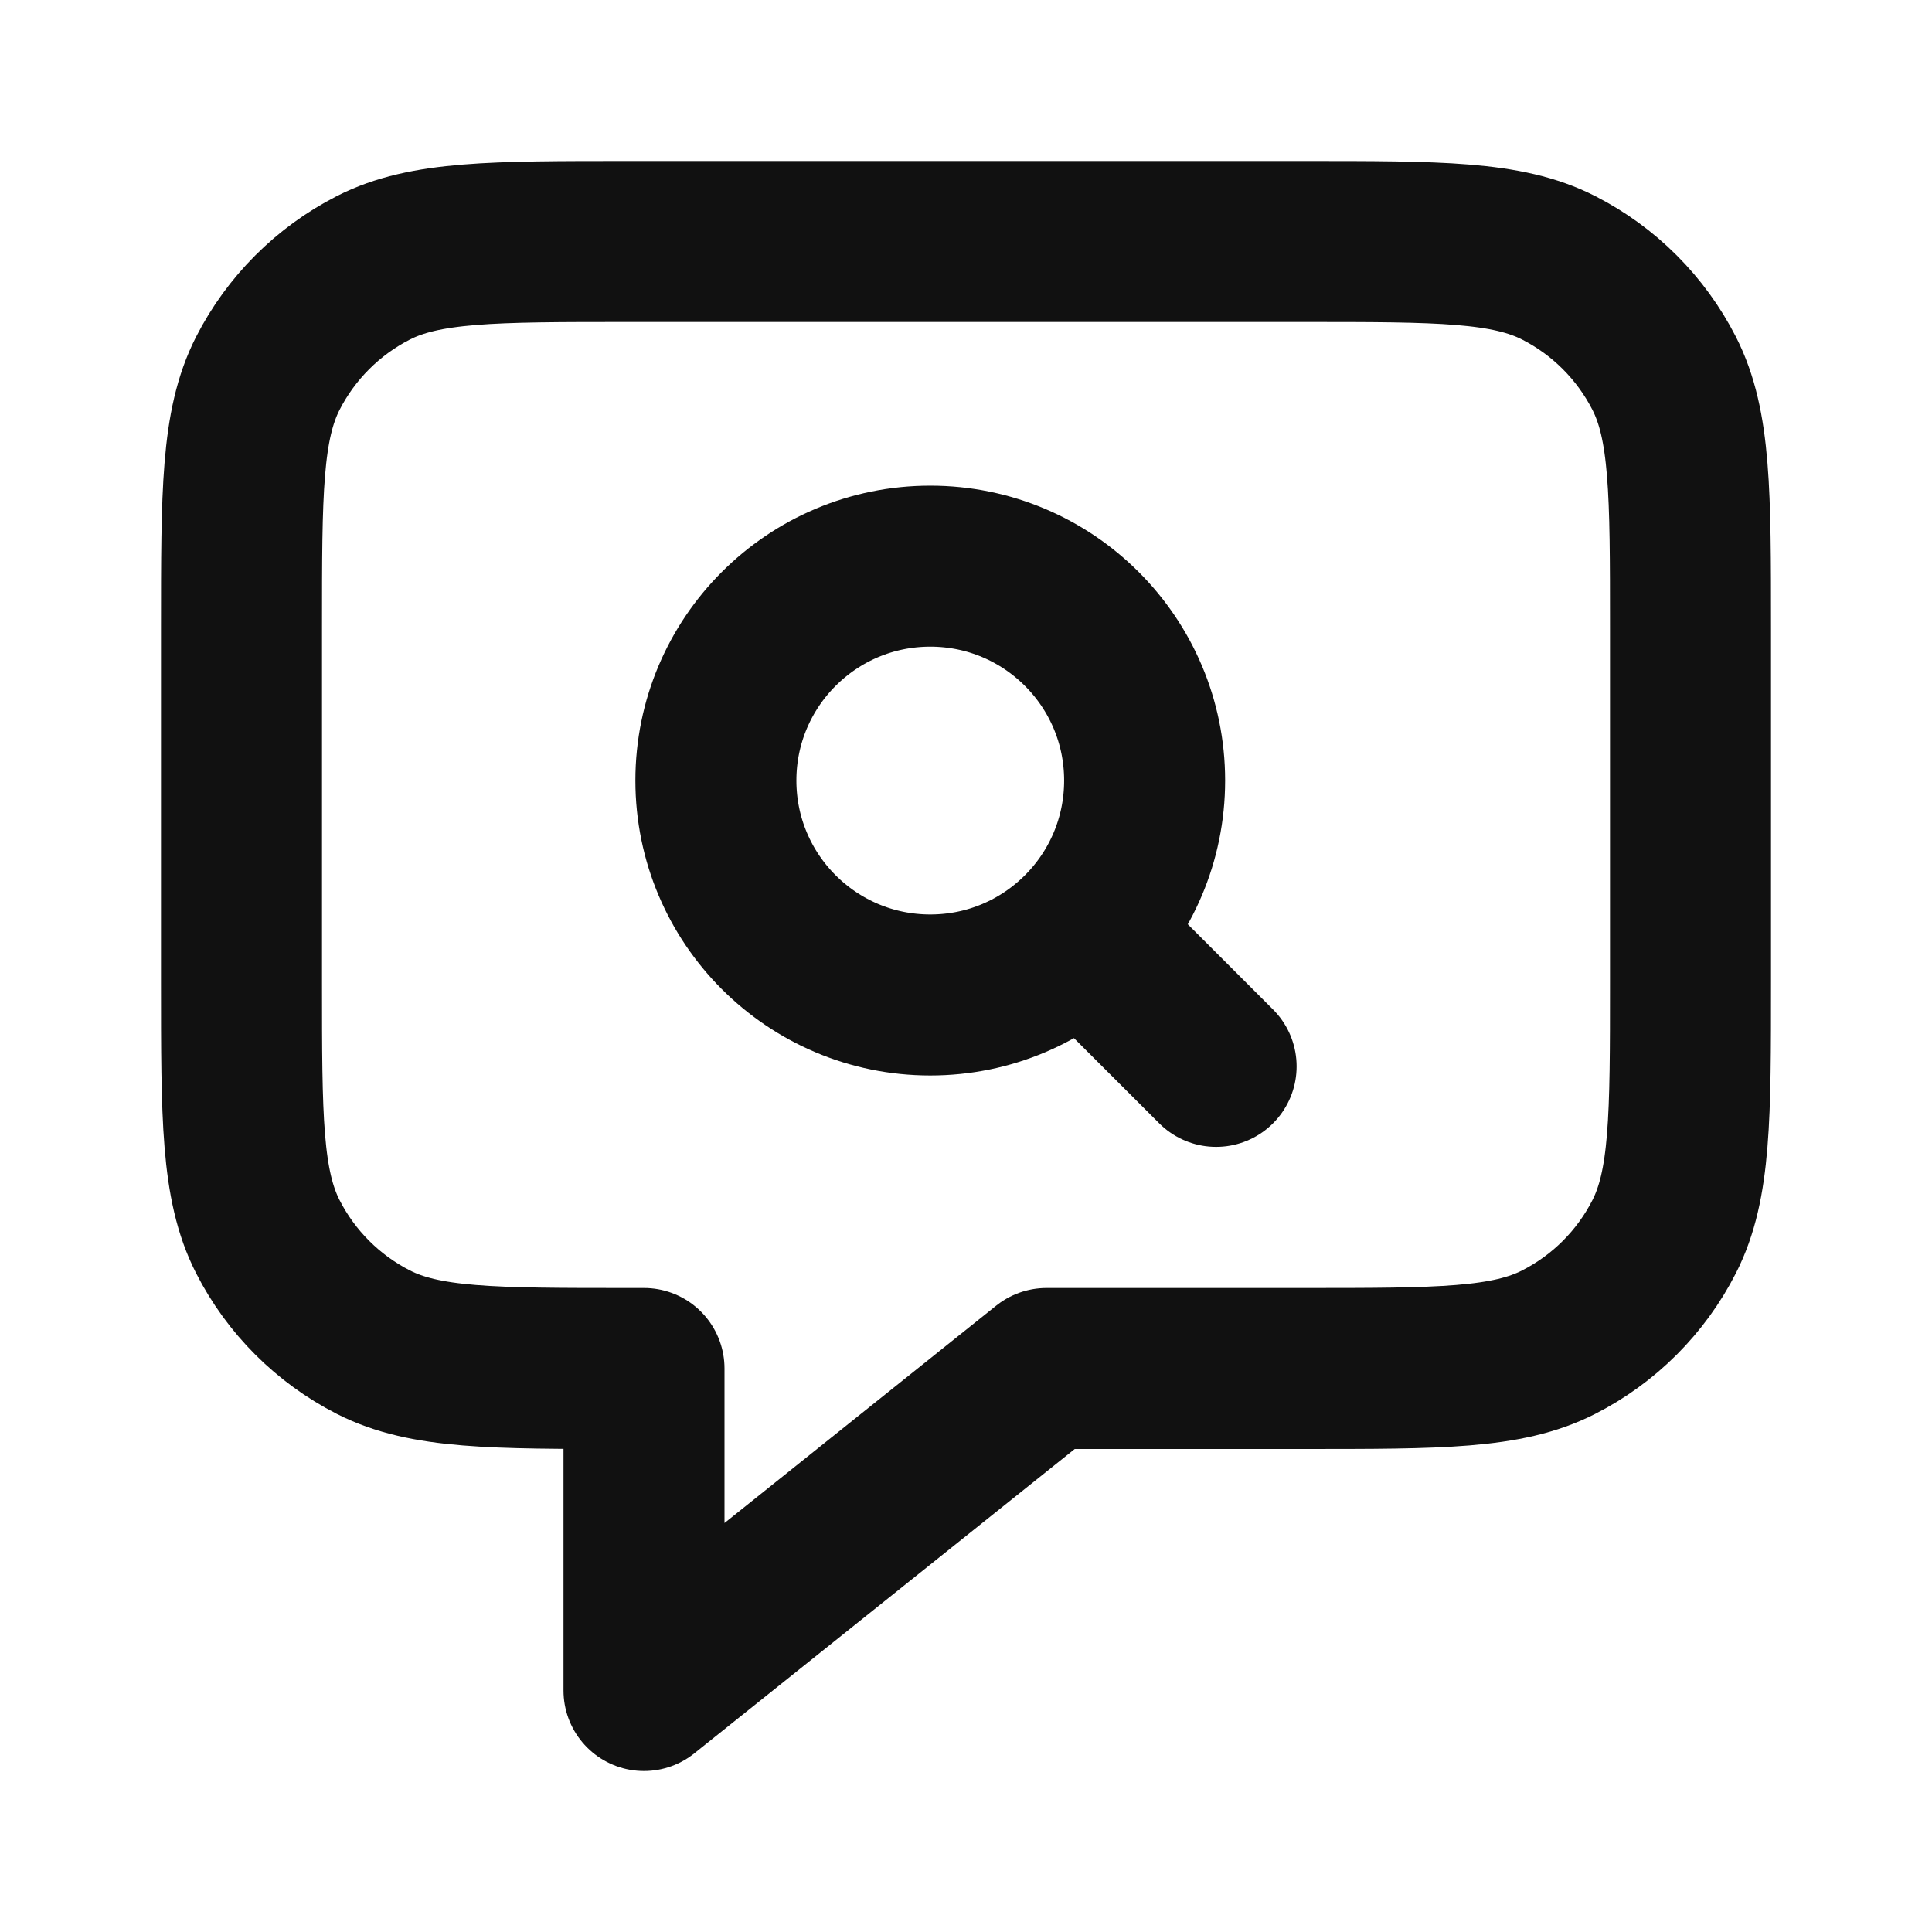 <svg width="24" height="24" viewBox="0 0 24 24" fill="none" xmlns="http://www.w3.org/2000/svg">
<path d="M16.2 3H7.8C6.12 3 5.28 3 4.638 3.327C4.074 3.615 3.615 4.074 3.327 4.638C3 5.28 3 6.12 3 7.8V12.2C3 13.88 3 14.72 3.327 15.362C3.615 15.927 4.074 16.385 4.638 16.673C5.28 17 6.12 17 7.8 17H8V21L13 17H16.2C17.88 17 18.72 17 19.362 16.673C19.927 16.385 20.385 15.927 20.673 15.362C21 14.72 21 13.88 21 12.2V7.8C21 6.12 21 5.28 20.673 4.638C20.385 4.074 19.927 3.615 19.362 3.327C18.72 3 17.88 3 16.2 3Z" stroke="#111111" stroke-width="2" stroke-linecap="round" stroke-linejoin="round"/>
<path d="M15.107 13.247L13.439 11.58M13.439 11.58C13.921 11.098 14.219 10.432 14.219 9.696C14.219 8.226 13.027 7.033 11.556 7.033C10.085 7.033 8.893 8.226 8.893 9.696C8.893 11.167 10.085 12.36 11.556 12.36C12.292 12.36 12.957 12.062 13.439 11.58Z" stroke="#111111" stroke-width="2" stroke-linecap="round" stroke-linejoin="round"/>
</svg>
